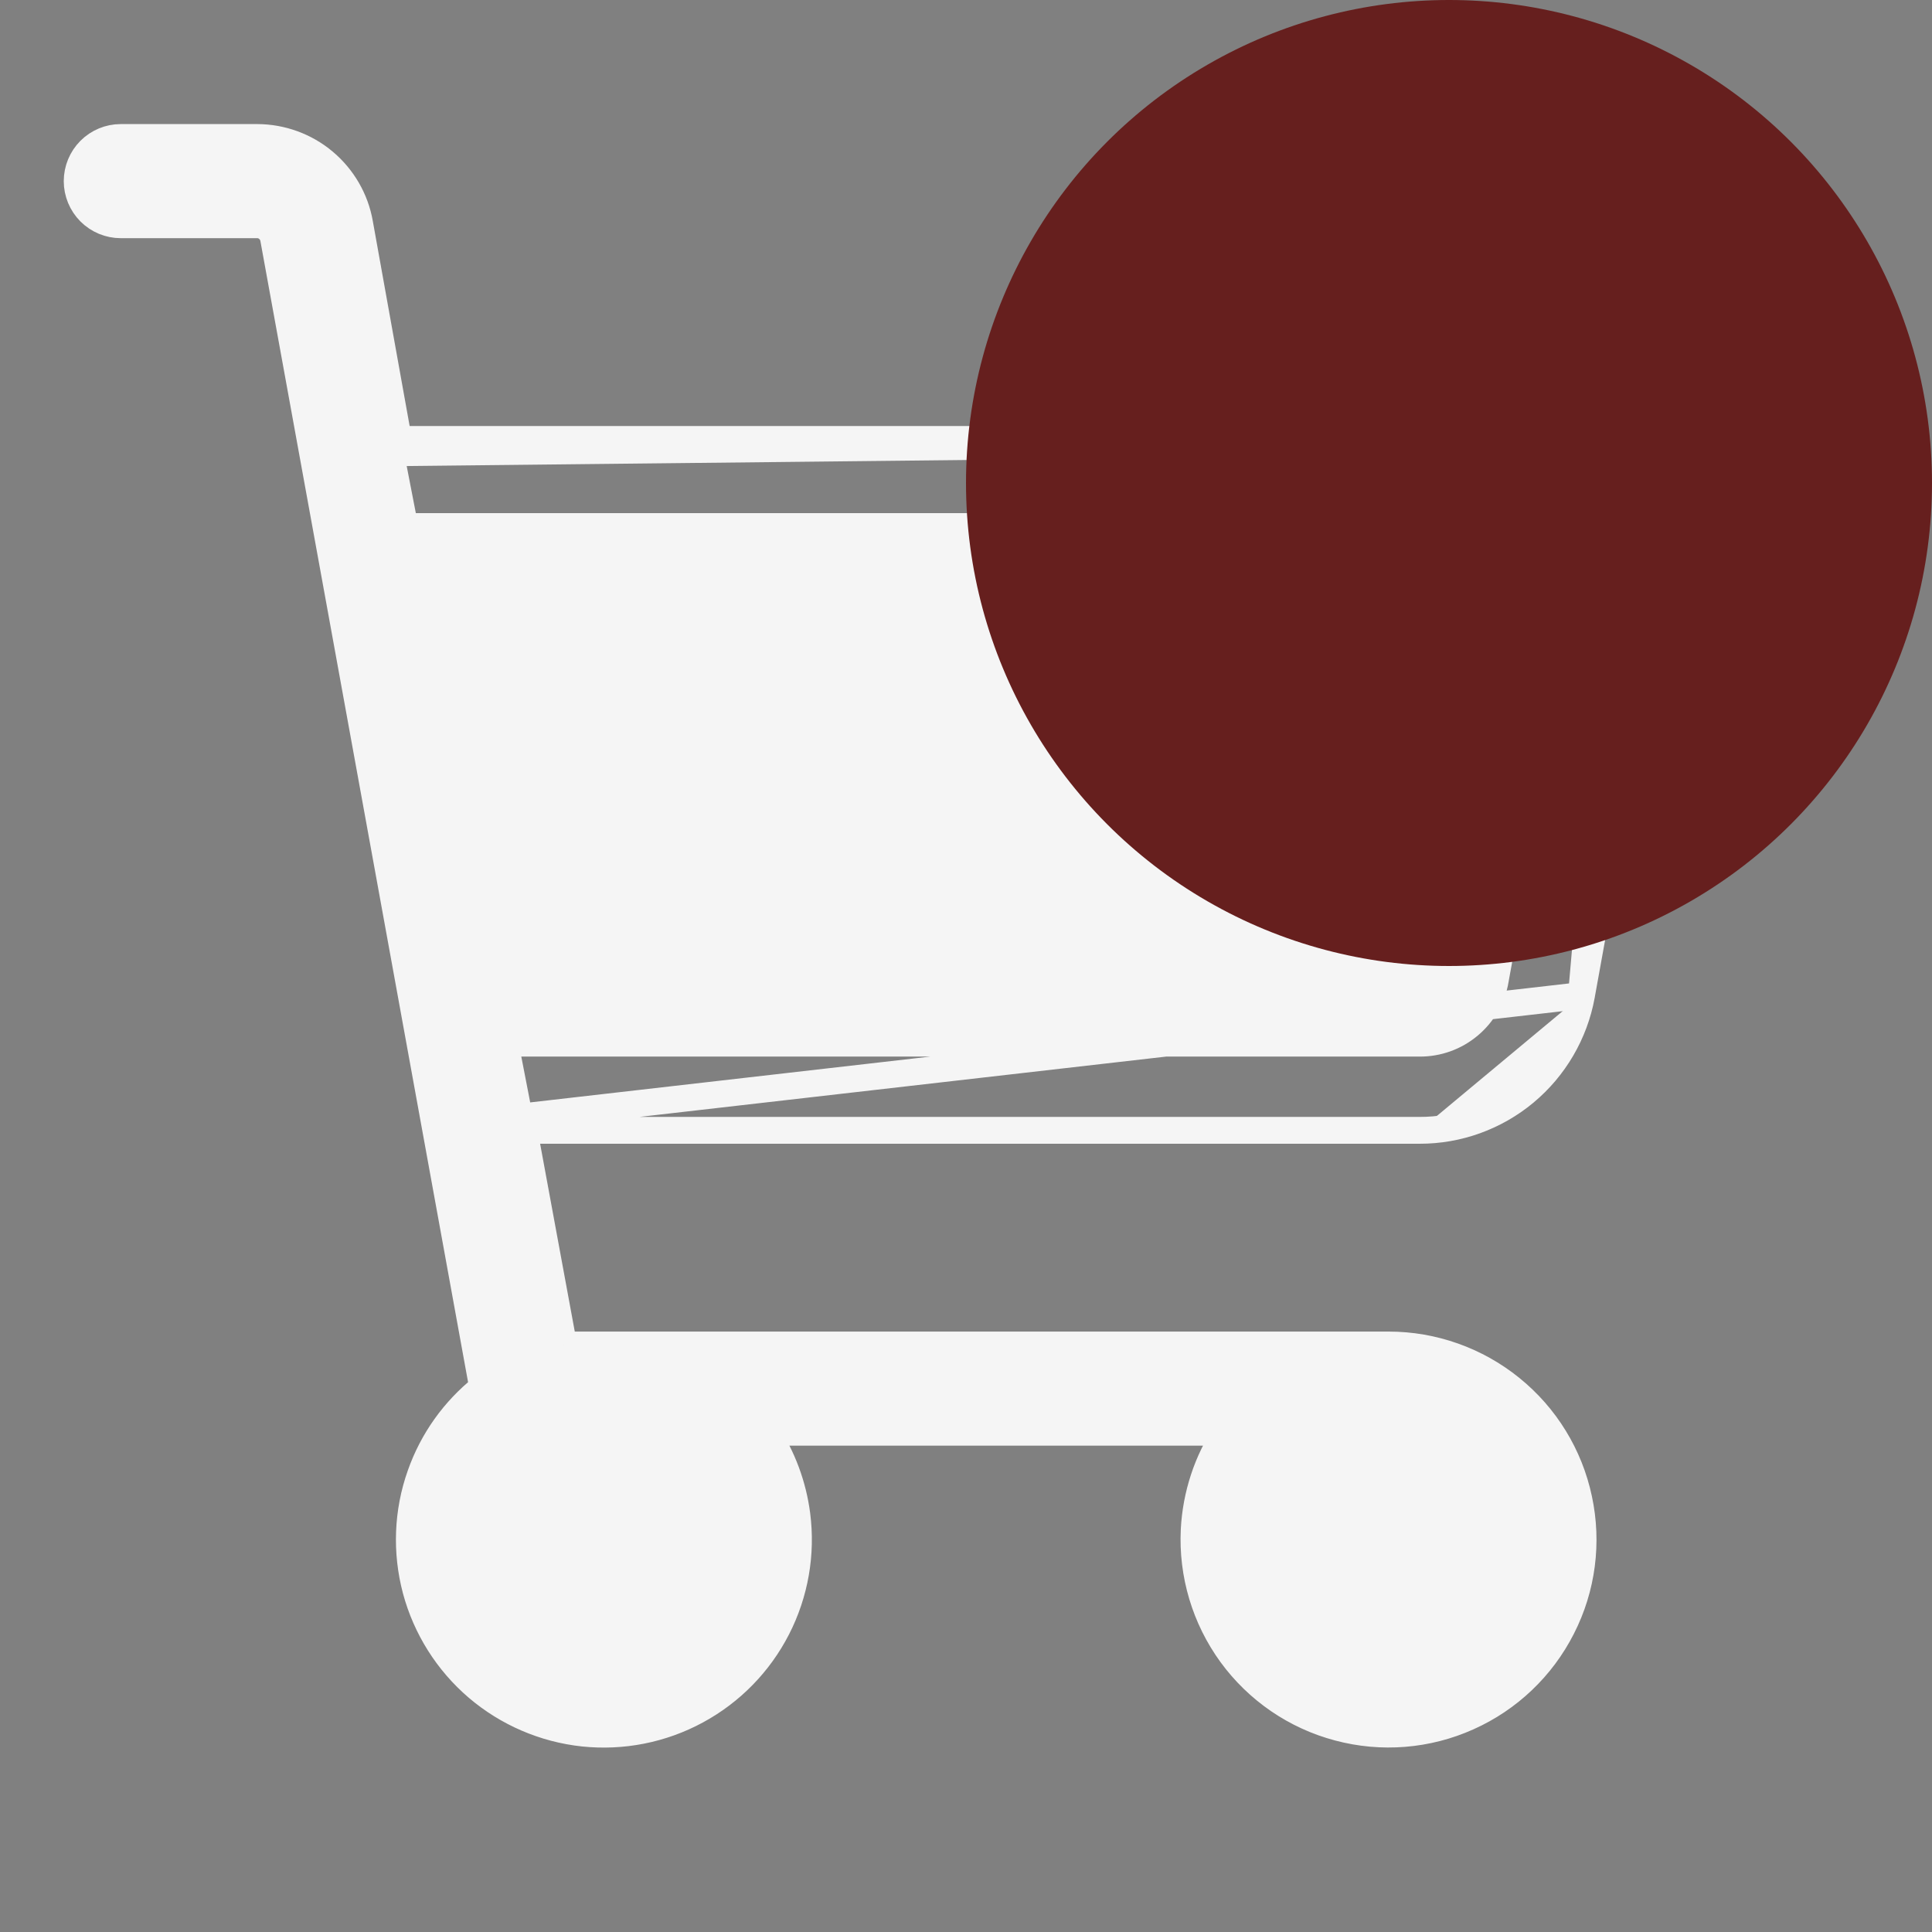 <svg width="18" height="18" viewBox="0 0 18 18" fill="none" xmlns="http://www.w3.org/2000/svg">
<rect x="0" y="0" width="18" height="18" fill="#808080" stroke="none"/>
<path d="M14.734 9.275L14.734 9.276C14.669 9.628 14.483 9.947 14.207 10.177C13.932 10.406 13.584 10.532 13.226 10.531M14.734 9.275L4.859 10.406L4.882 10.531M14.734 9.275L15.585 4.571L15.585 4.571C15.595 4.514 15.593 4.455 15.58 4.398C15.566 4.341 15.54 4.288 15.505 4.241L15.505 4.241L15.499 4.235C15.461 4.19 15.412 4.155 15.359 4.13C15.305 4.106 15.246 4.094 15.187 4.094M14.734 9.275L15.187 4.094M13.226 10.531L13.226 10.406V10.531H13.226ZM13.226 10.531H4.882M4.882 10.531L5.251 12.531M4.882 10.531H4.755L5.251 12.531M5.251 12.531H12.938H12.938C13.352 12.531 13.755 12.674 14.077 12.935C14.4 13.196 14.623 13.56 14.709 13.966C14.796 14.372 14.741 14.795 14.552 15.165C14.364 15.535 14.055 15.829 13.676 15.998C13.297 16.168 12.872 16.202 12.471 16.095C12.07 15.989 11.718 15.748 11.473 15.413C11.228 15.077 11.106 14.668 11.126 14.254C11.143 13.928 11.246 13.614 11.425 13.344H7.138C7.29 13.574 7.388 13.836 7.424 14.112C7.471 14.475 7.407 14.844 7.24 15.17C7.073 15.496 6.811 15.764 6.489 15.938C6.166 16.113 5.799 16.185 5.435 16.147C5.071 16.108 4.727 15.96 4.448 15.722C4.17 15.484 3.97 15.167 3.875 14.813C3.781 14.459 3.795 14.085 3.918 13.74C4.031 13.419 4.232 13.138 4.497 12.927L2.549 2.223L2.549 2.223L2.549 2.223C2.542 2.187 2.524 2.154 2.496 2.131C2.468 2.107 2.433 2.094 2.397 2.094H1.125C1.017 2.094 0.914 2.051 0.838 1.975C0.762 1.899 0.719 1.795 0.719 1.688C0.719 1.58 0.762 1.476 0.838 1.4C0.914 1.324 1.017 1.281 1.125 1.281H2.398H2.398C2.625 1.282 2.845 1.362 3.019 1.508C3.193 1.654 3.311 1.857 3.35 2.08M5.251 12.531L3.227 2.102M3.35 2.08L3.227 2.102M3.35 2.08L3.35 2.08L3.227 2.102M3.35 2.08L3.712 4.094M3.227 2.102L3.607 4.219M3.712 4.094H3.607V4.219M3.712 4.094H15.187M3.712 4.094L3.73 4.197L3.607 4.219M3.607 4.219L15.187 4.094M15.187 4.094H15.188V4.219L15.187 4.094C15.187 4.094 15.187 4.094 15.187 4.094ZM4.738 9.719L3.862 4.906H14.7L13.932 9.125L13.932 9.125L13.932 9.127C13.904 9.293 13.817 9.444 13.688 9.552C13.559 9.661 13.395 9.72 13.226 9.719H13.226H4.738ZM6.625 14.344C6.625 14.541 6.566 14.735 6.456 14.899C6.347 15.064 6.19 15.192 6.008 15.268C5.825 15.343 5.624 15.363 5.43 15.325C5.236 15.286 5.058 15.191 4.918 15.051C4.778 14.911 4.683 14.733 4.644 14.539C4.606 14.345 4.625 14.144 4.701 13.961C4.777 13.778 4.905 13.622 5.069 13.512C5.234 13.402 5.427 13.344 5.625 13.344C5.89 13.344 6.145 13.449 6.332 13.637C6.52 13.824 6.625 14.079 6.625 14.344ZM13.938 14.344C13.938 14.541 13.879 14.735 13.769 14.899C13.659 15.064 13.503 15.192 13.32 15.268C13.137 15.343 12.936 15.363 12.742 15.325C12.548 15.286 12.37 15.191 12.23 15.051C12.091 14.911 11.995 14.733 11.957 14.539C11.918 14.345 11.938 14.144 12.014 13.961C12.089 13.778 12.217 13.622 12.382 13.512C12.546 13.402 12.74 13.344 12.938 13.344C13.203 13.344 13.457 13.449 13.645 13.637C13.832 13.824 13.938 14.079 13.938 14.344Z" fill="#F5F5F5" stroke="#F5F5F5" stroke-width="0.25"/>
<circle cx="13.5" cy="4.5" r="4.5" fill="#661F1E"/>
</svg>

